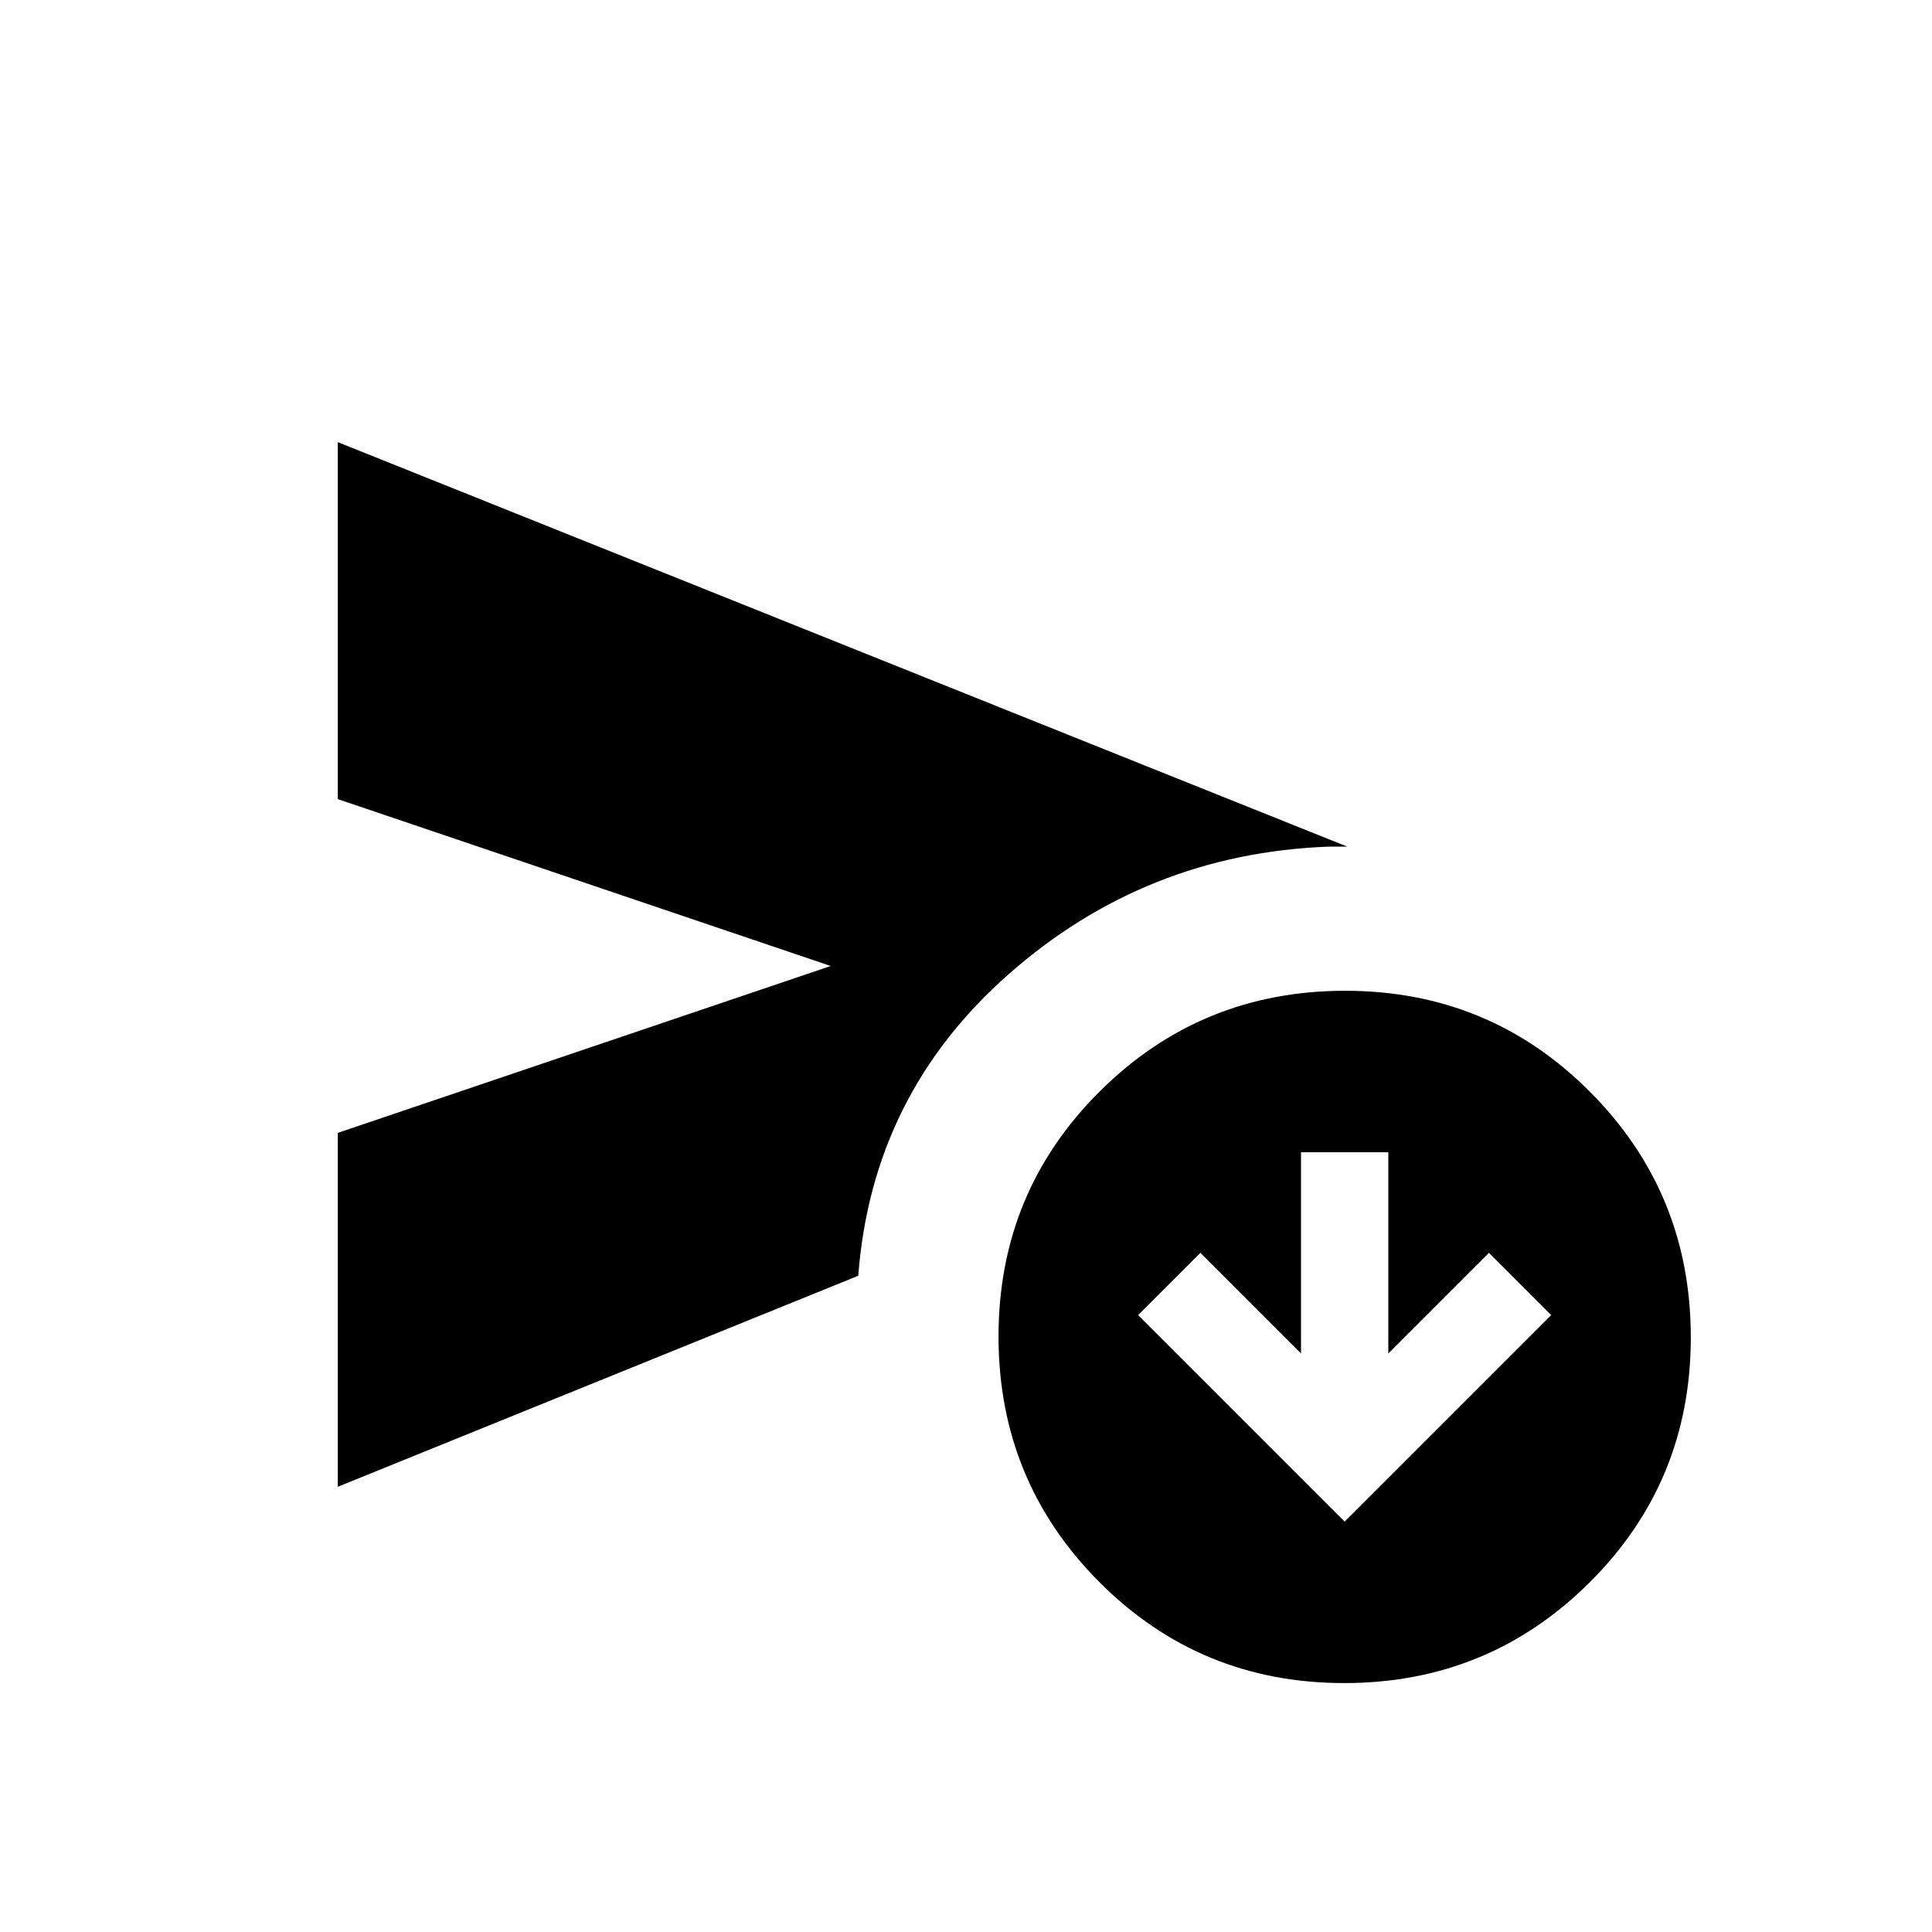 <svg xmlns="http://www.w3.org/2000/svg" height="20" viewBox="0 -960 960 960" width="20"><path d="M167.85-221.23v-175.85L412.77-480l-244.92-82.92v-177.39l501.61 201h-9.38q-90.85 3.47-158.81 63.31-67.96 59.85-74.81 149.92L167.85-221.23Zm500.08 97.54q-71.7 0-121.74-50.27-50.03-50.26-50.03-121.96 0-71.7 50.26-121.73 50.26-50.04 121.96-50.04 71.7 0 121.73 50.26 50.04 50.27 50.04 121.96 0 71.7-50.26 121.74-50.27 50.04-121.96 50.04Zm.22-80.23 102.62-102.62-30.92-30.92-50 50v-100h-43.39v100l-50-50-30.92 30.92 102.61 102.62Z"/></svg>